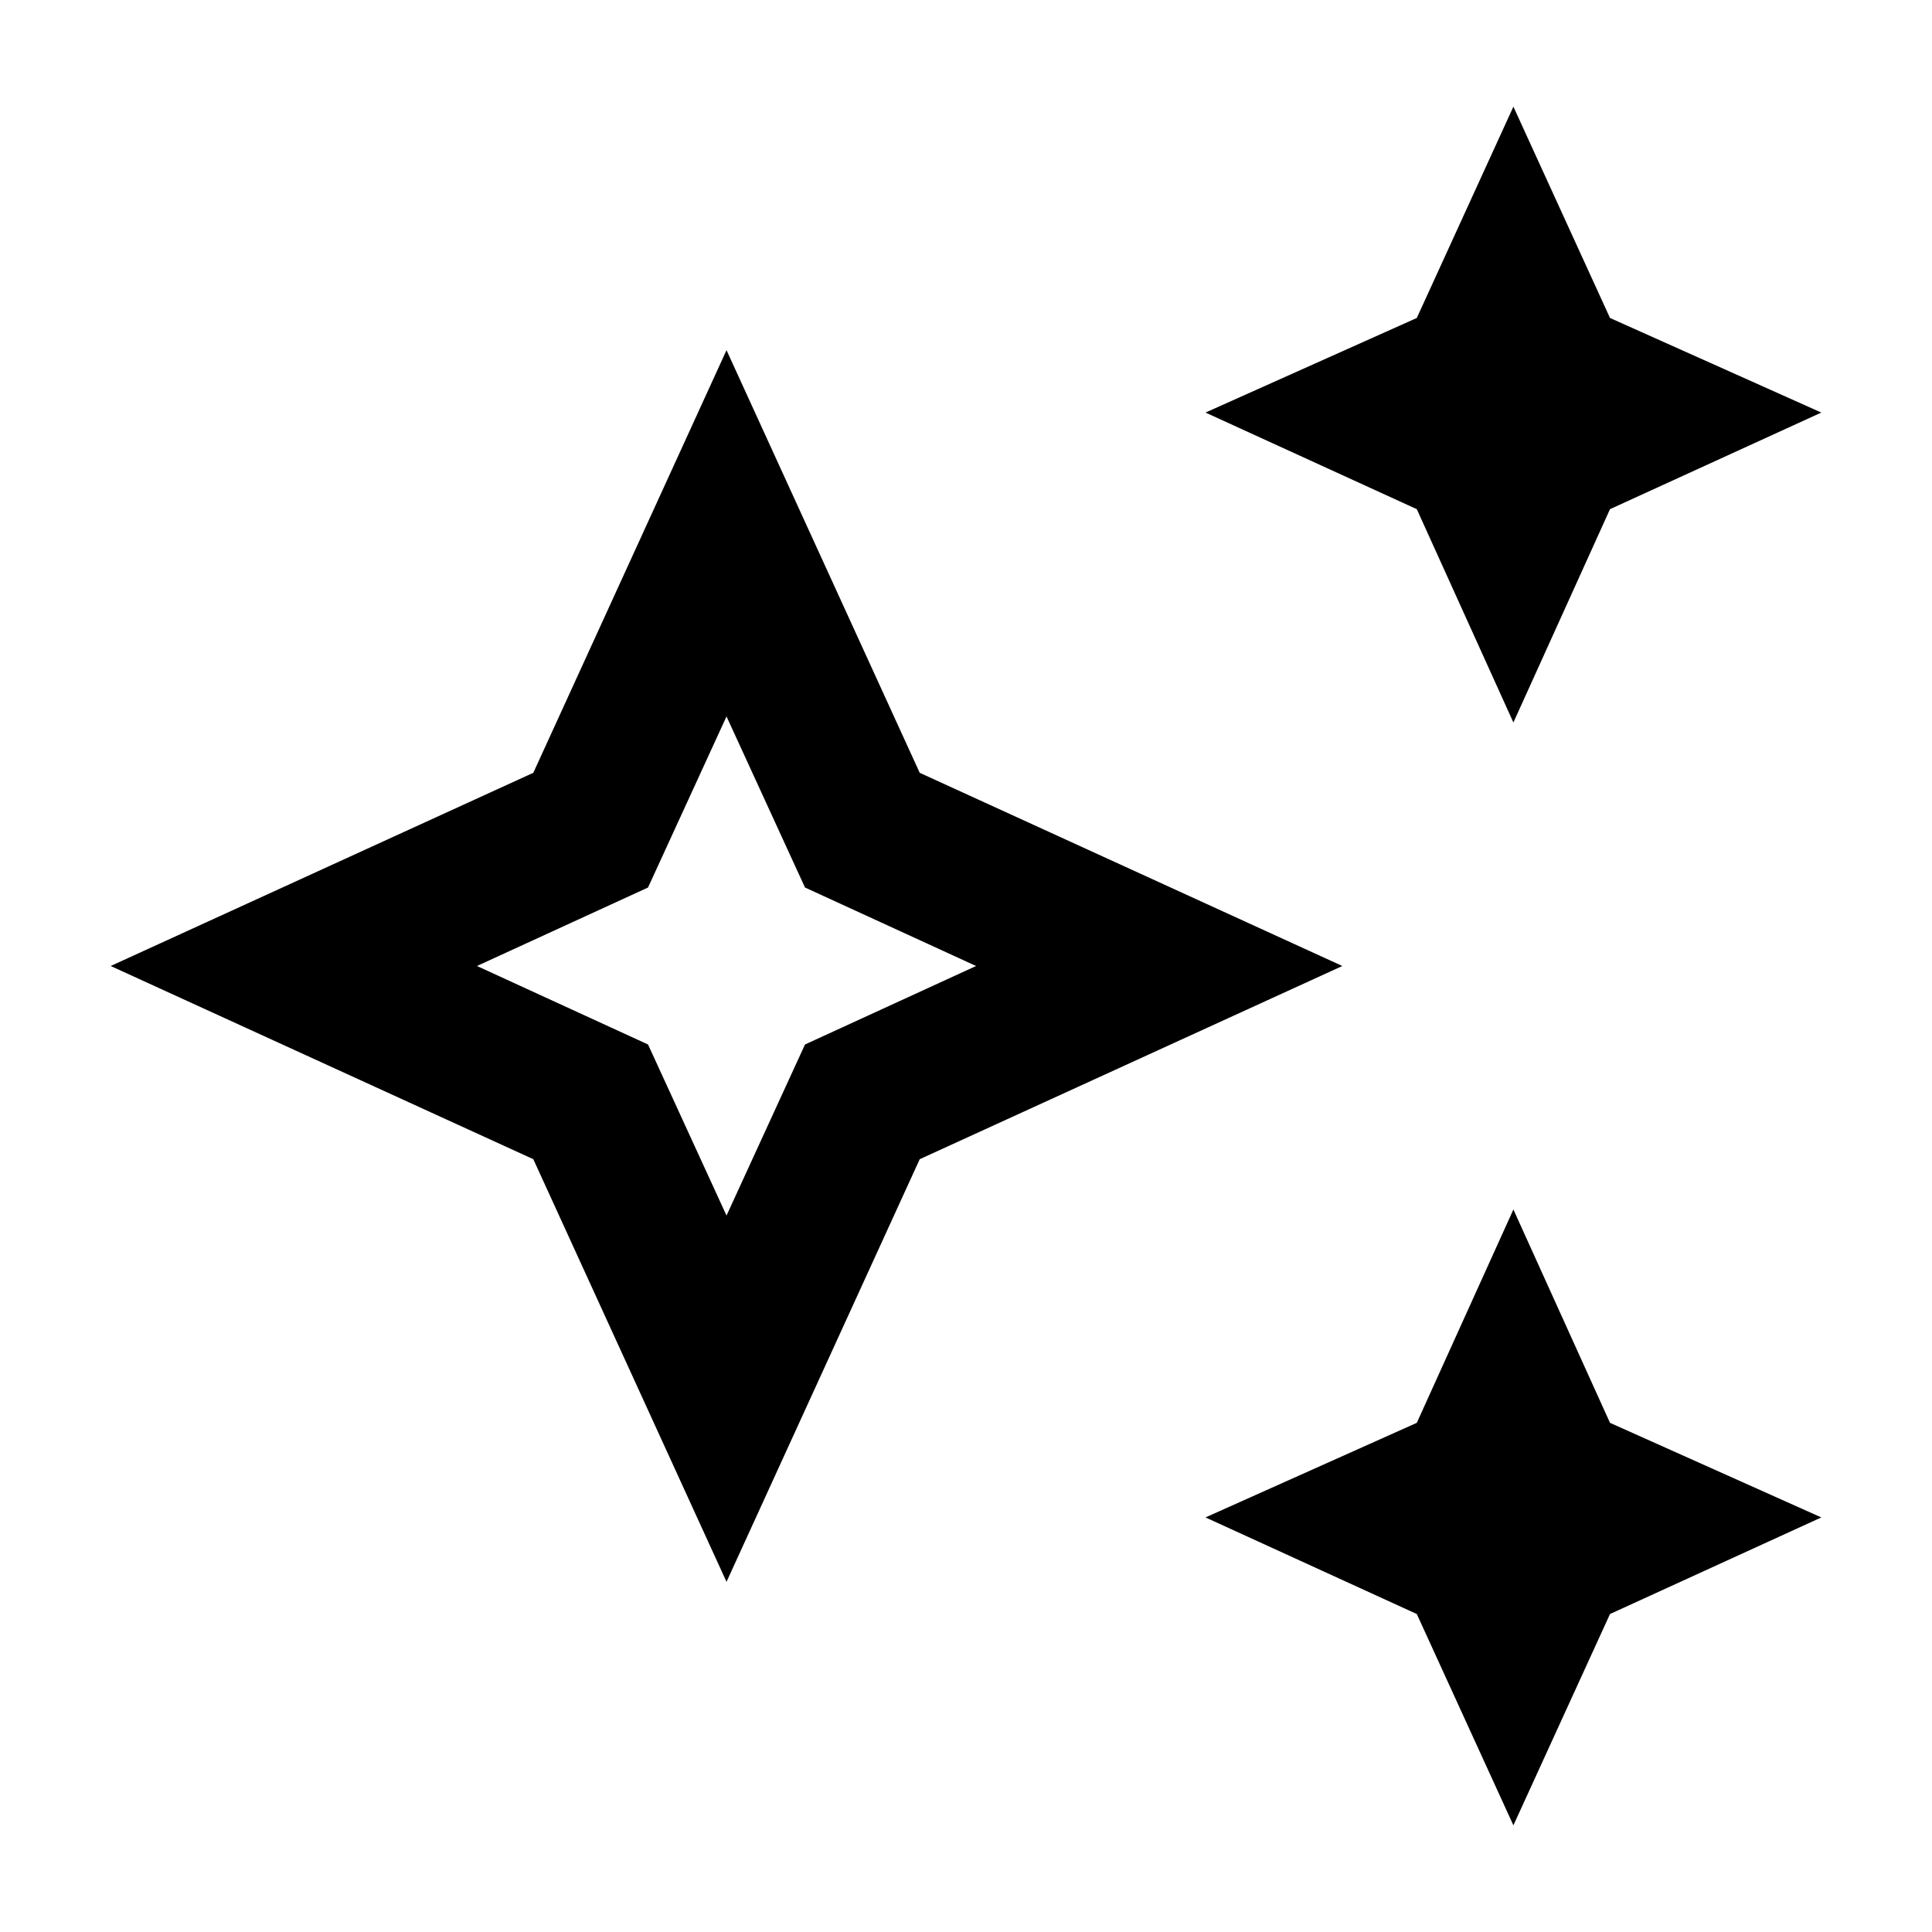 <svg xmlns="http://www.w3.org/2000/svg" height="24" width="24"><path d="m18.8 8.975-1.2-2.65-2.625-1.2L17.6 3.95l1.2-2.625L20 3.95l2.625 1.175L20 6.325Zm0 13.7-1.2-2.625-2.625-1.2 2.625-1.175 1.2-2.65 1.2 2.65 2.625 1.175L20 20.05ZM9.025 19.65l-2.4-5.25-5.25-2.4 5.25-2.4 2.4-5.25 2.4 5.25 5.25 2.4-5.25 2.4Zm0-4.55L10 12.975 12.125 12 10 11.025 9.025 8.9l-.975 2.125L5.925 12l2.125.975Zm0-3.1Z"/></svg>